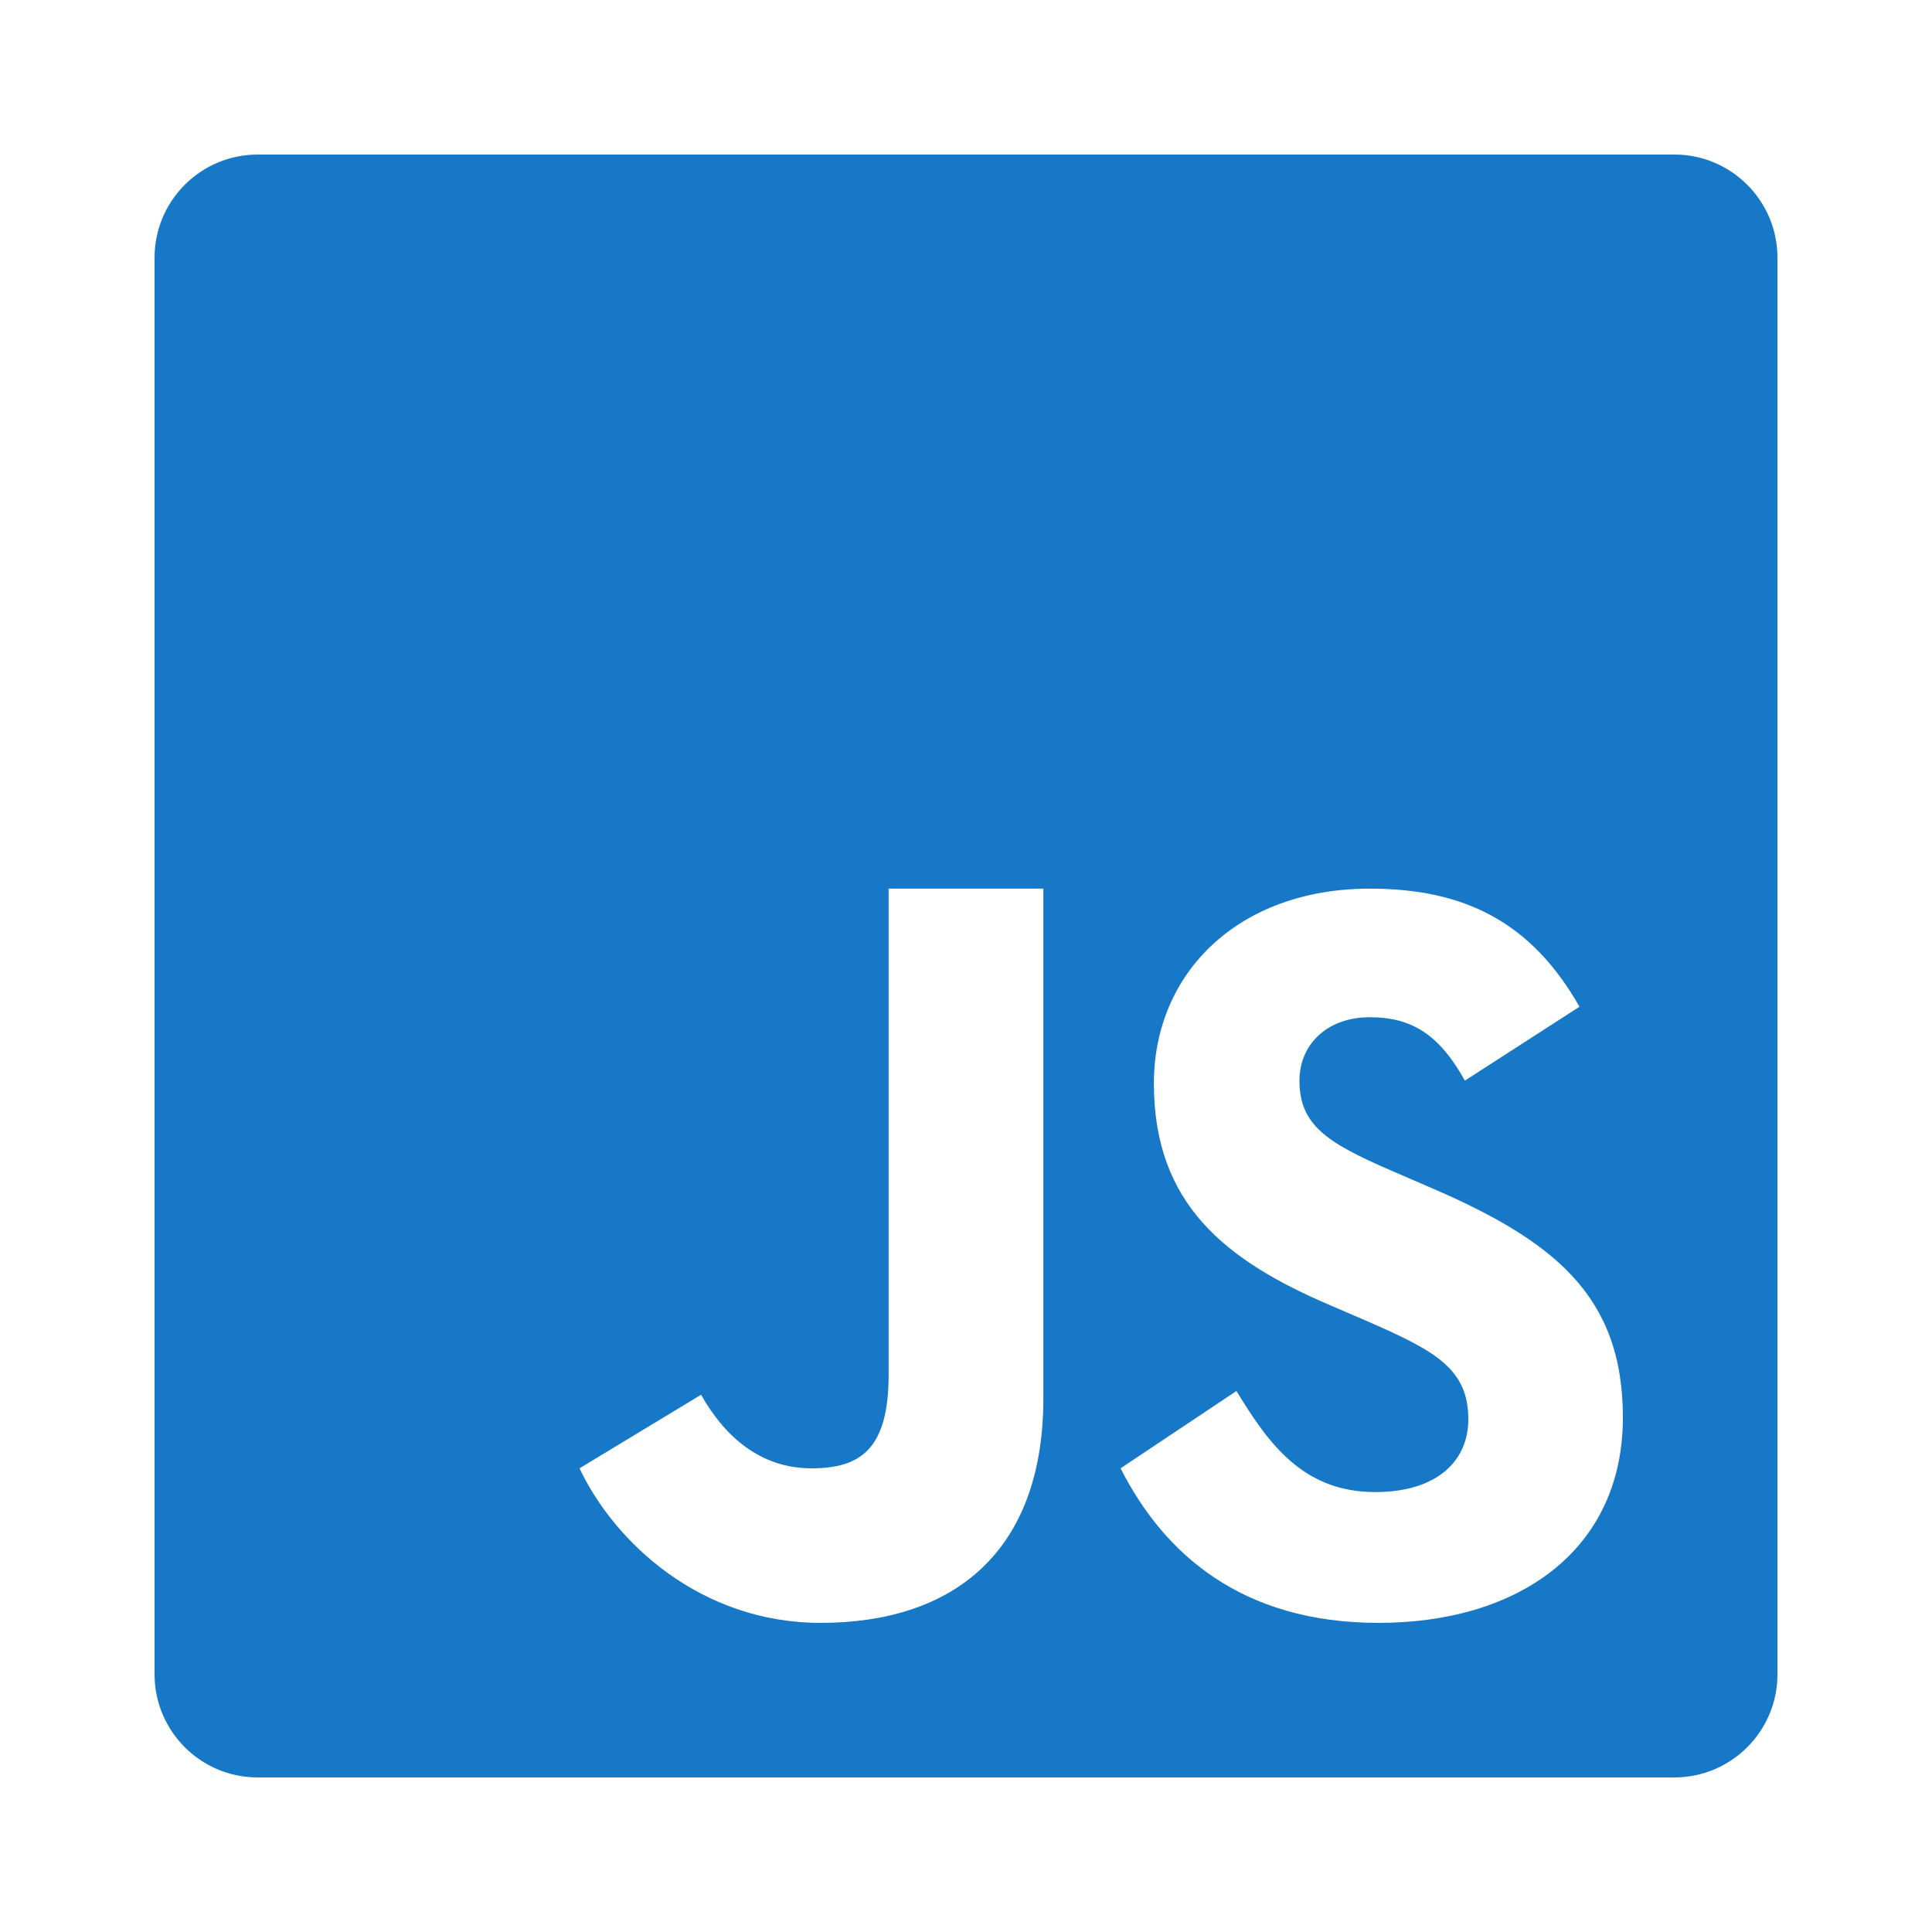 <?xml version="1.0" encoding="UTF-8"?>
<svg xmlns="http://www.w3.org/2000/svg" xmlns:xlink="http://www.w3.org/1999/xlink" viewBox="0 0 48 48" width="48px" height="48px">
<g id="surface165736506">
<path style=" stroke:none;fill-rule:nonzero;fill:rgb(8.627%,47.059%,78.039%);fill-opacity:1;" d="M 41.602 3.84 L 6.402 3.84 C 4.988 3.84 3.84 4.988 3.84 6.402 L 3.84 41.598 C 3.84 43.012 4.988 44.16 6.402 44.16 L 41.598 44.16 C 43.012 44.16 44.16 43.012 44.16 41.602 L 44.16 6.402 C 44.16 4.988 43.012 3.84 41.602 3.84 Z M 25.922 34.734 C 25.922 38.574 23.672 40.32 20.387 40.32 C 17.414 40.32 15.273 38.328 14.398 36.48 L 17.418 34.652 C 18 35.684 18.887 36.48 20.16 36.48 C 21.379 36.48 22.078 36.004 22.078 34.152 L 22.078 22.078 L 25.922 22.078 Z M 34.25 40.32 C 30.848 40.32 28.918 38.605 27.84 36.48 L 30.719 34.559 C 31.504 35.844 32.359 37.07 34.168 37.07 C 35.684 37.07 36.48 36.312 36.48 35.262 C 36.48 34.008 35.656 33.562 33.984 32.832 L 33.07 32.438 C 30.426 31.312 28.668 29.902 28.668 26.918 C 28.668 24.172 30.766 22.078 34.035 22.078 C 36.363 22.078 38.035 22.891 39.242 25.012 L 36.395 26.848 C 35.766 25.719 35.09 25.273 34.035 25.273 C 32.961 25.273 32.285 25.957 32.285 26.848 C 32.285 27.945 32.961 28.387 34.535 29.07 L 35.449 29.465 C 38.566 30.797 40.32 32.156 40.32 35.215 C 40.32 38.512 37.73 40.32 34.25 40.32 Z M 34.25 40.32 "/>
</g>
</svg>
